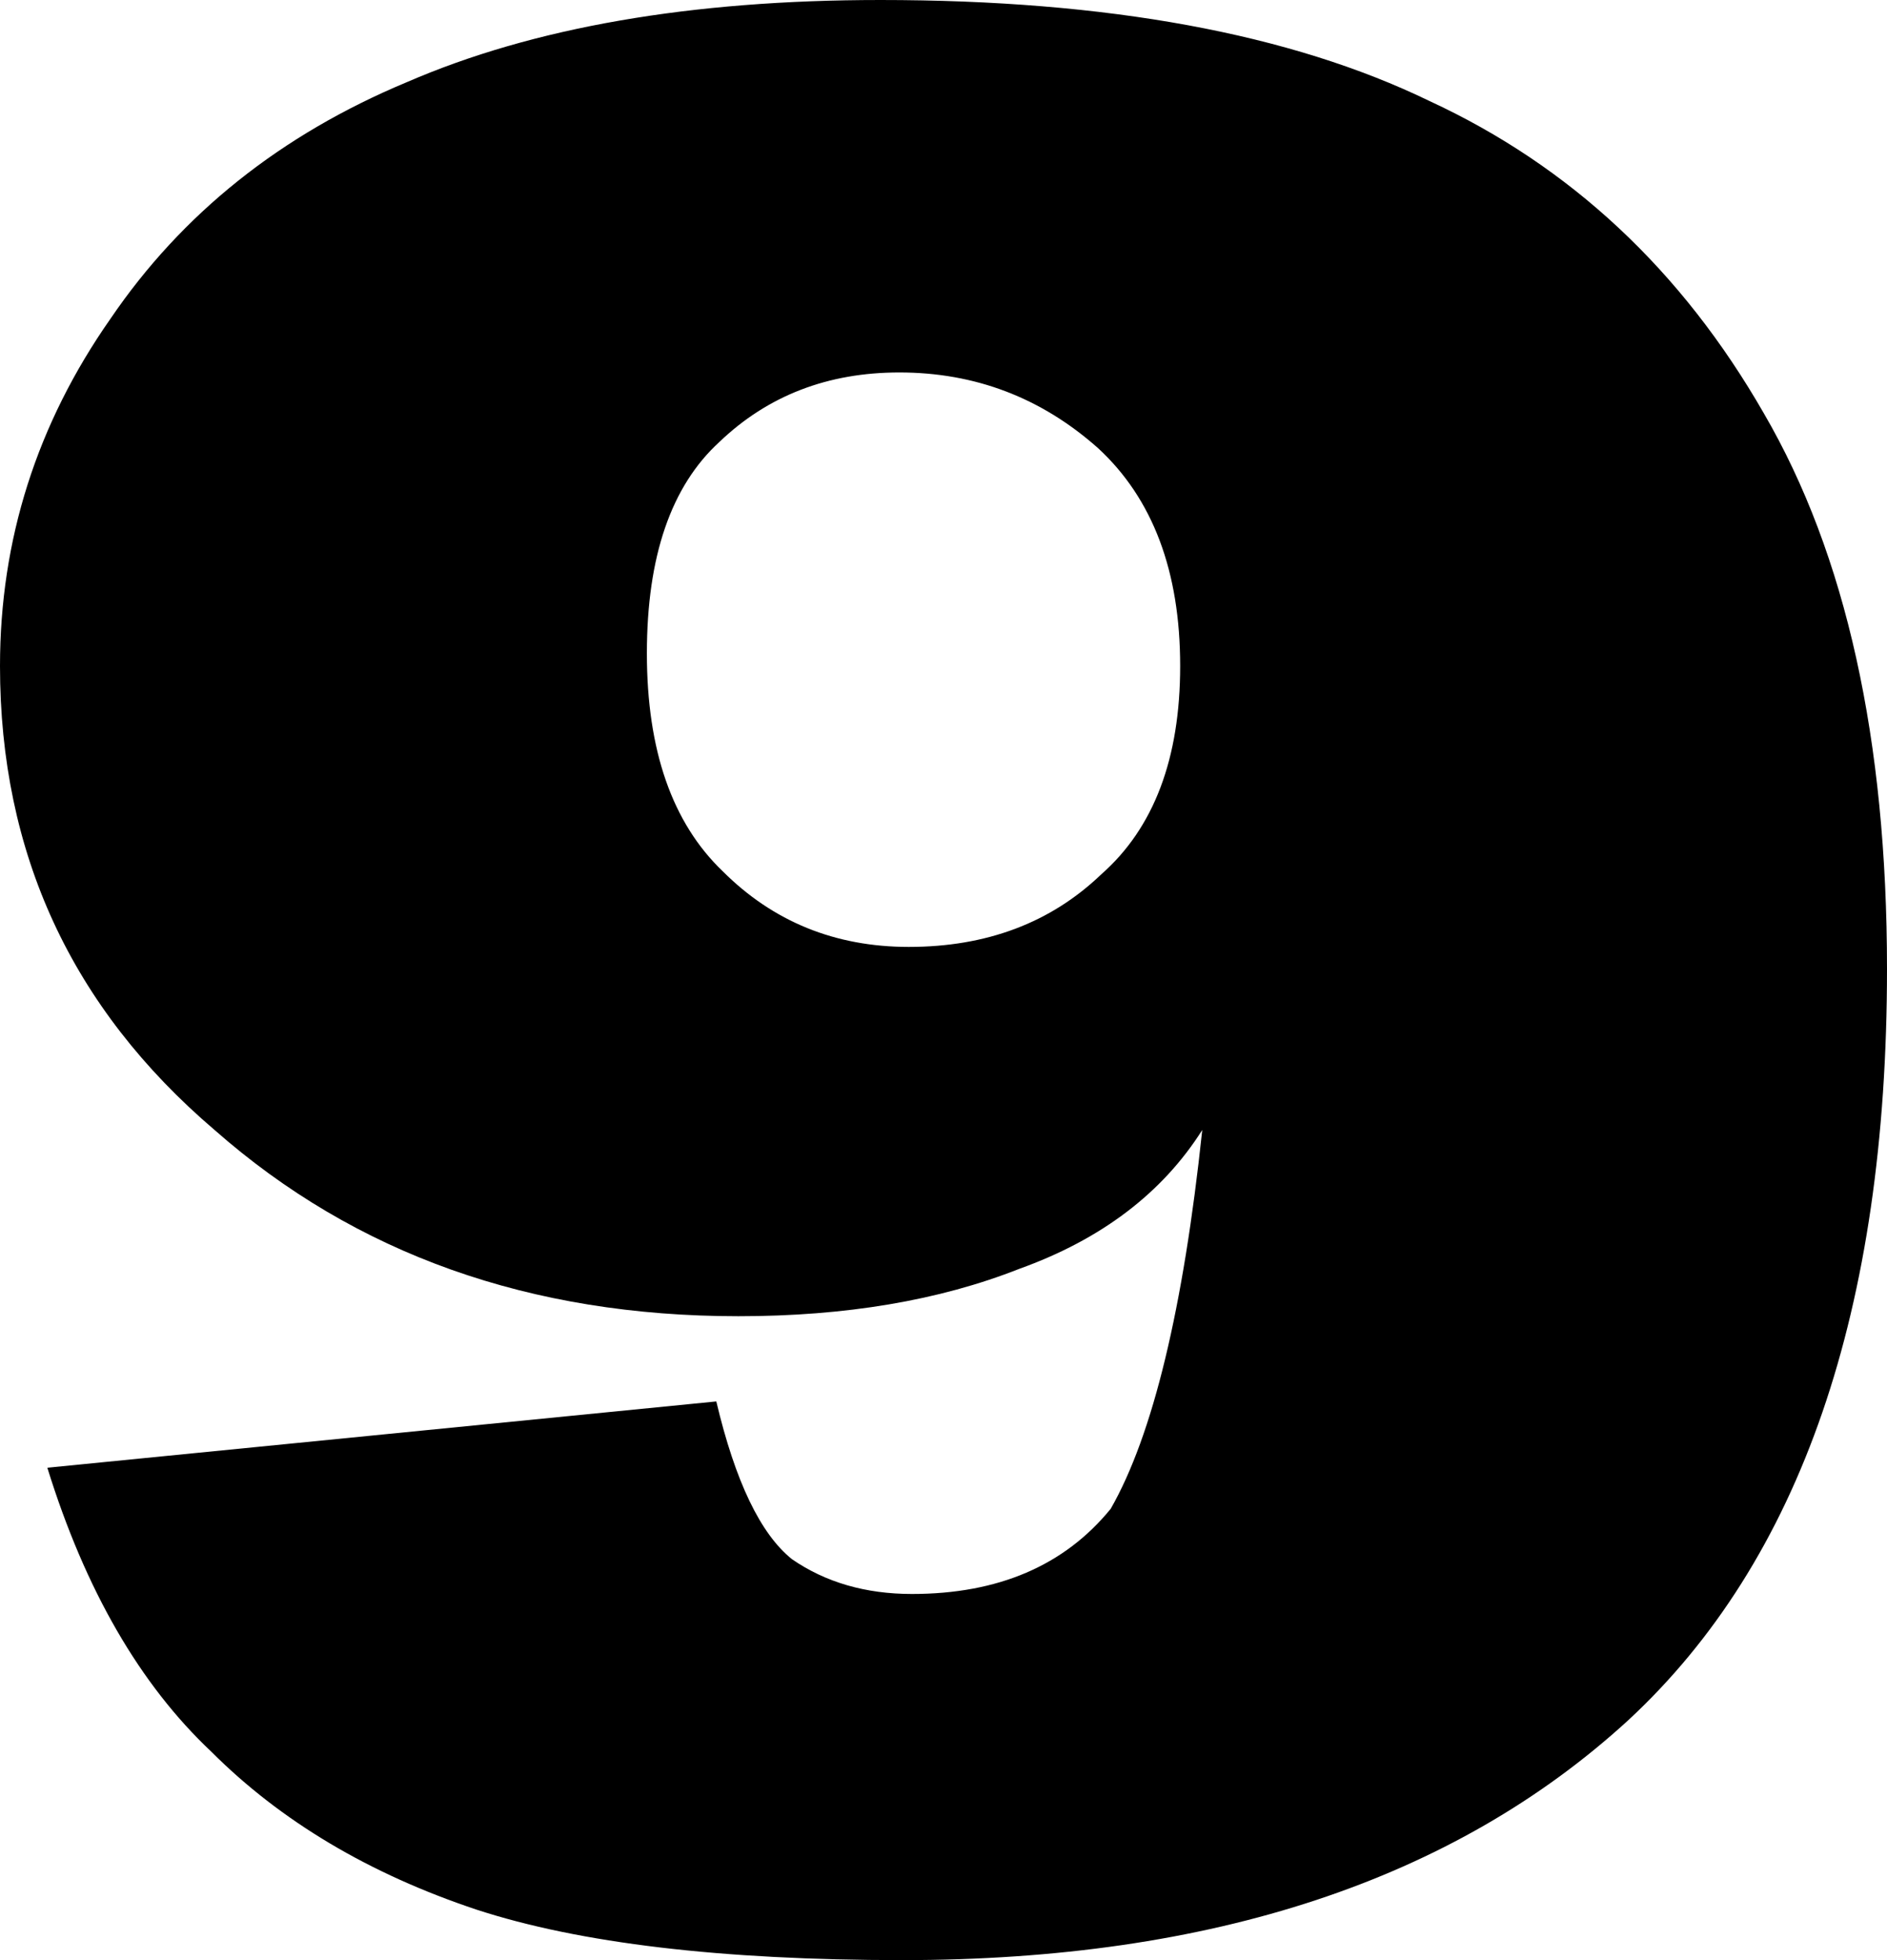 <?xml version="1.0" encoding="UTF-8" standalone="no"?>
<svg xmlns:xlink="http://www.w3.org/1999/xlink" height="31.05px" width="29.9px" xmlns="http://www.w3.org/2000/svg">
  <g transform="matrix(1.0, 0.0, 0.0, 1.0, -384.75, -209.3)">
    <path d="M412.7 215.85 Q414.65 219.2 414.65 224.65 414.65 232.75 410.55 236.55 406.4 240.35 399.05 240.35 394.75 240.35 392.3 239.55 389.75 238.7 388.1 237.05 386.4 235.45 385.5 232.55 L396.1 231.5 Q396.55 233.4 397.3 234.0 398.1 234.55 399.2 234.55 401.25 234.55 402.35 233.2 403.35 231.45 403.8 227.2 402.85 228.7 400.9 229.4 399.0 230.15 396.45 230.15 391.5 230.15 388.15 227.2 384.75 224.3 384.75 219.85 384.75 216.85 386.5 214.35 388.2 211.85 391.2 210.6 394.2 209.3 398.7 209.3 404.1 209.3 407.4 210.9 410.75 212.45 412.7 215.85 M402.15 216.4 Q400.8 215.2 399.0 215.2 397.3 215.2 396.15 216.3 395.0 217.35 395.0 219.65 395.0 221.95 396.2 223.1 397.4 224.3 399.15 224.3 401.0 224.3 402.2 223.15 403.45 222.05 403.45 219.85 403.45 217.6 402.15 216.4" fill="#000000" fill-rule="evenodd" stroke="none"/>
  </g>
</svg>
